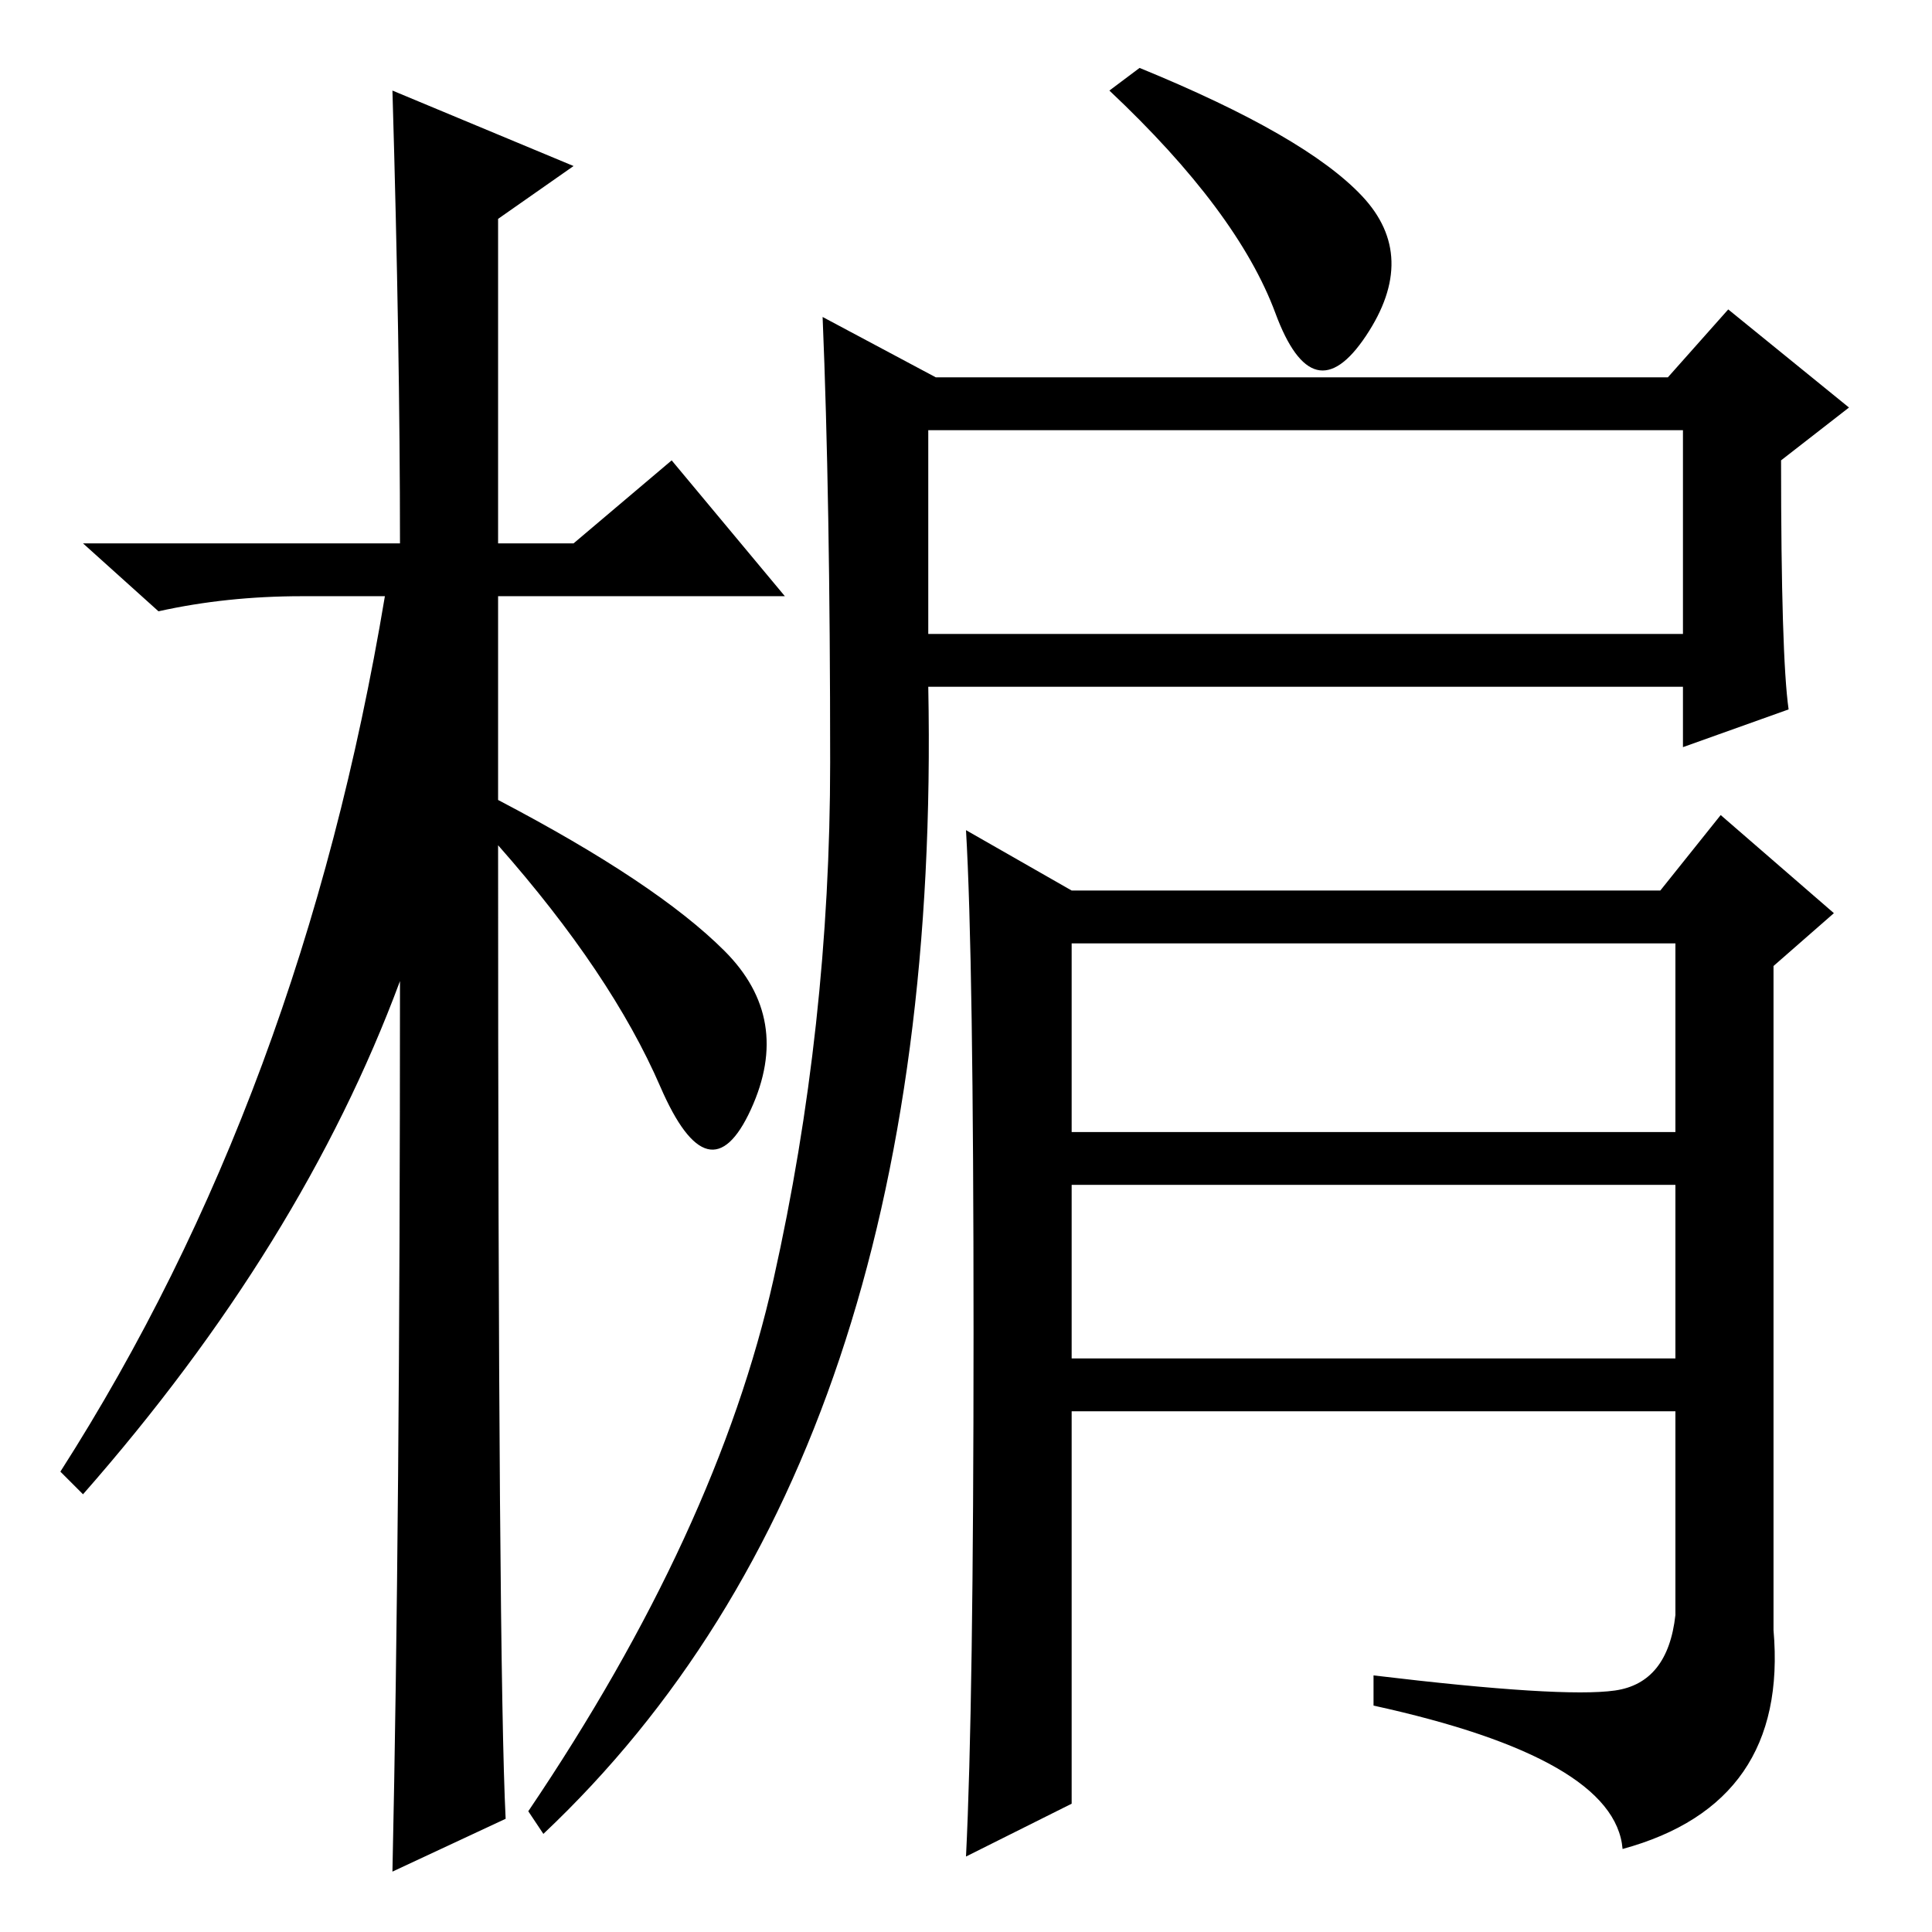 <?xml version="1.0" standalone="no"?>
<!DOCTYPE svg PUBLIC "-//W3C//DTD SVG 1.1//EN" "http://www.w3.org/Graphics/SVG/1.1/DTD/svg11.dtd" >
<svg xmlns="http://www.w3.org/2000/svg" xmlns:xlink="http://www.w3.org/1999/xlink" version="1.1" viewBox="0 -36 256 256">
  <g transform="matrix(1 0 0 -1 0 220)">
   <path fill="currentColor"
d="M67 15l-15 -7q1 46 1 118q-13 -35 -42 -68l-3 3q32 50 43 116h-11q-10 0 -19 -2l-10 9h42q0 26 -1 60l24 -10l-10 -7v-43h10l13 11l15 -18h-38v-27q21 -11 30 -20t3.5 -21t-12 3t-21.5 32q0 -109 1 -129zM237 162l-14 -5v8h-100q2 -102 -51 -152l-2 3q25 37 32.5 70.5
t7.5 68.5t-1 59l15 -8h97l8 9l16 -13l-9 -7q0 -26 1 -33zM123 172h100v27h-100v-27zM142 17l-14 -7q1 20 1 69.5t-1 66.5l14 -8h78l8 10l15 -13l-8 -7v-88q2 -23 -20 -29q-1 12 -33 19v4q25 -3 32 -2t8 10v27h-80v-52zM142 106h80v25h-80v-25zM142 76h80v23h-80v-23z
M180.5 230q7.5 -8 0.5 -18.5t-12 3t-22 29.5l4 3q22 -9 29.5 -17z" />
  </g>

</svg>

